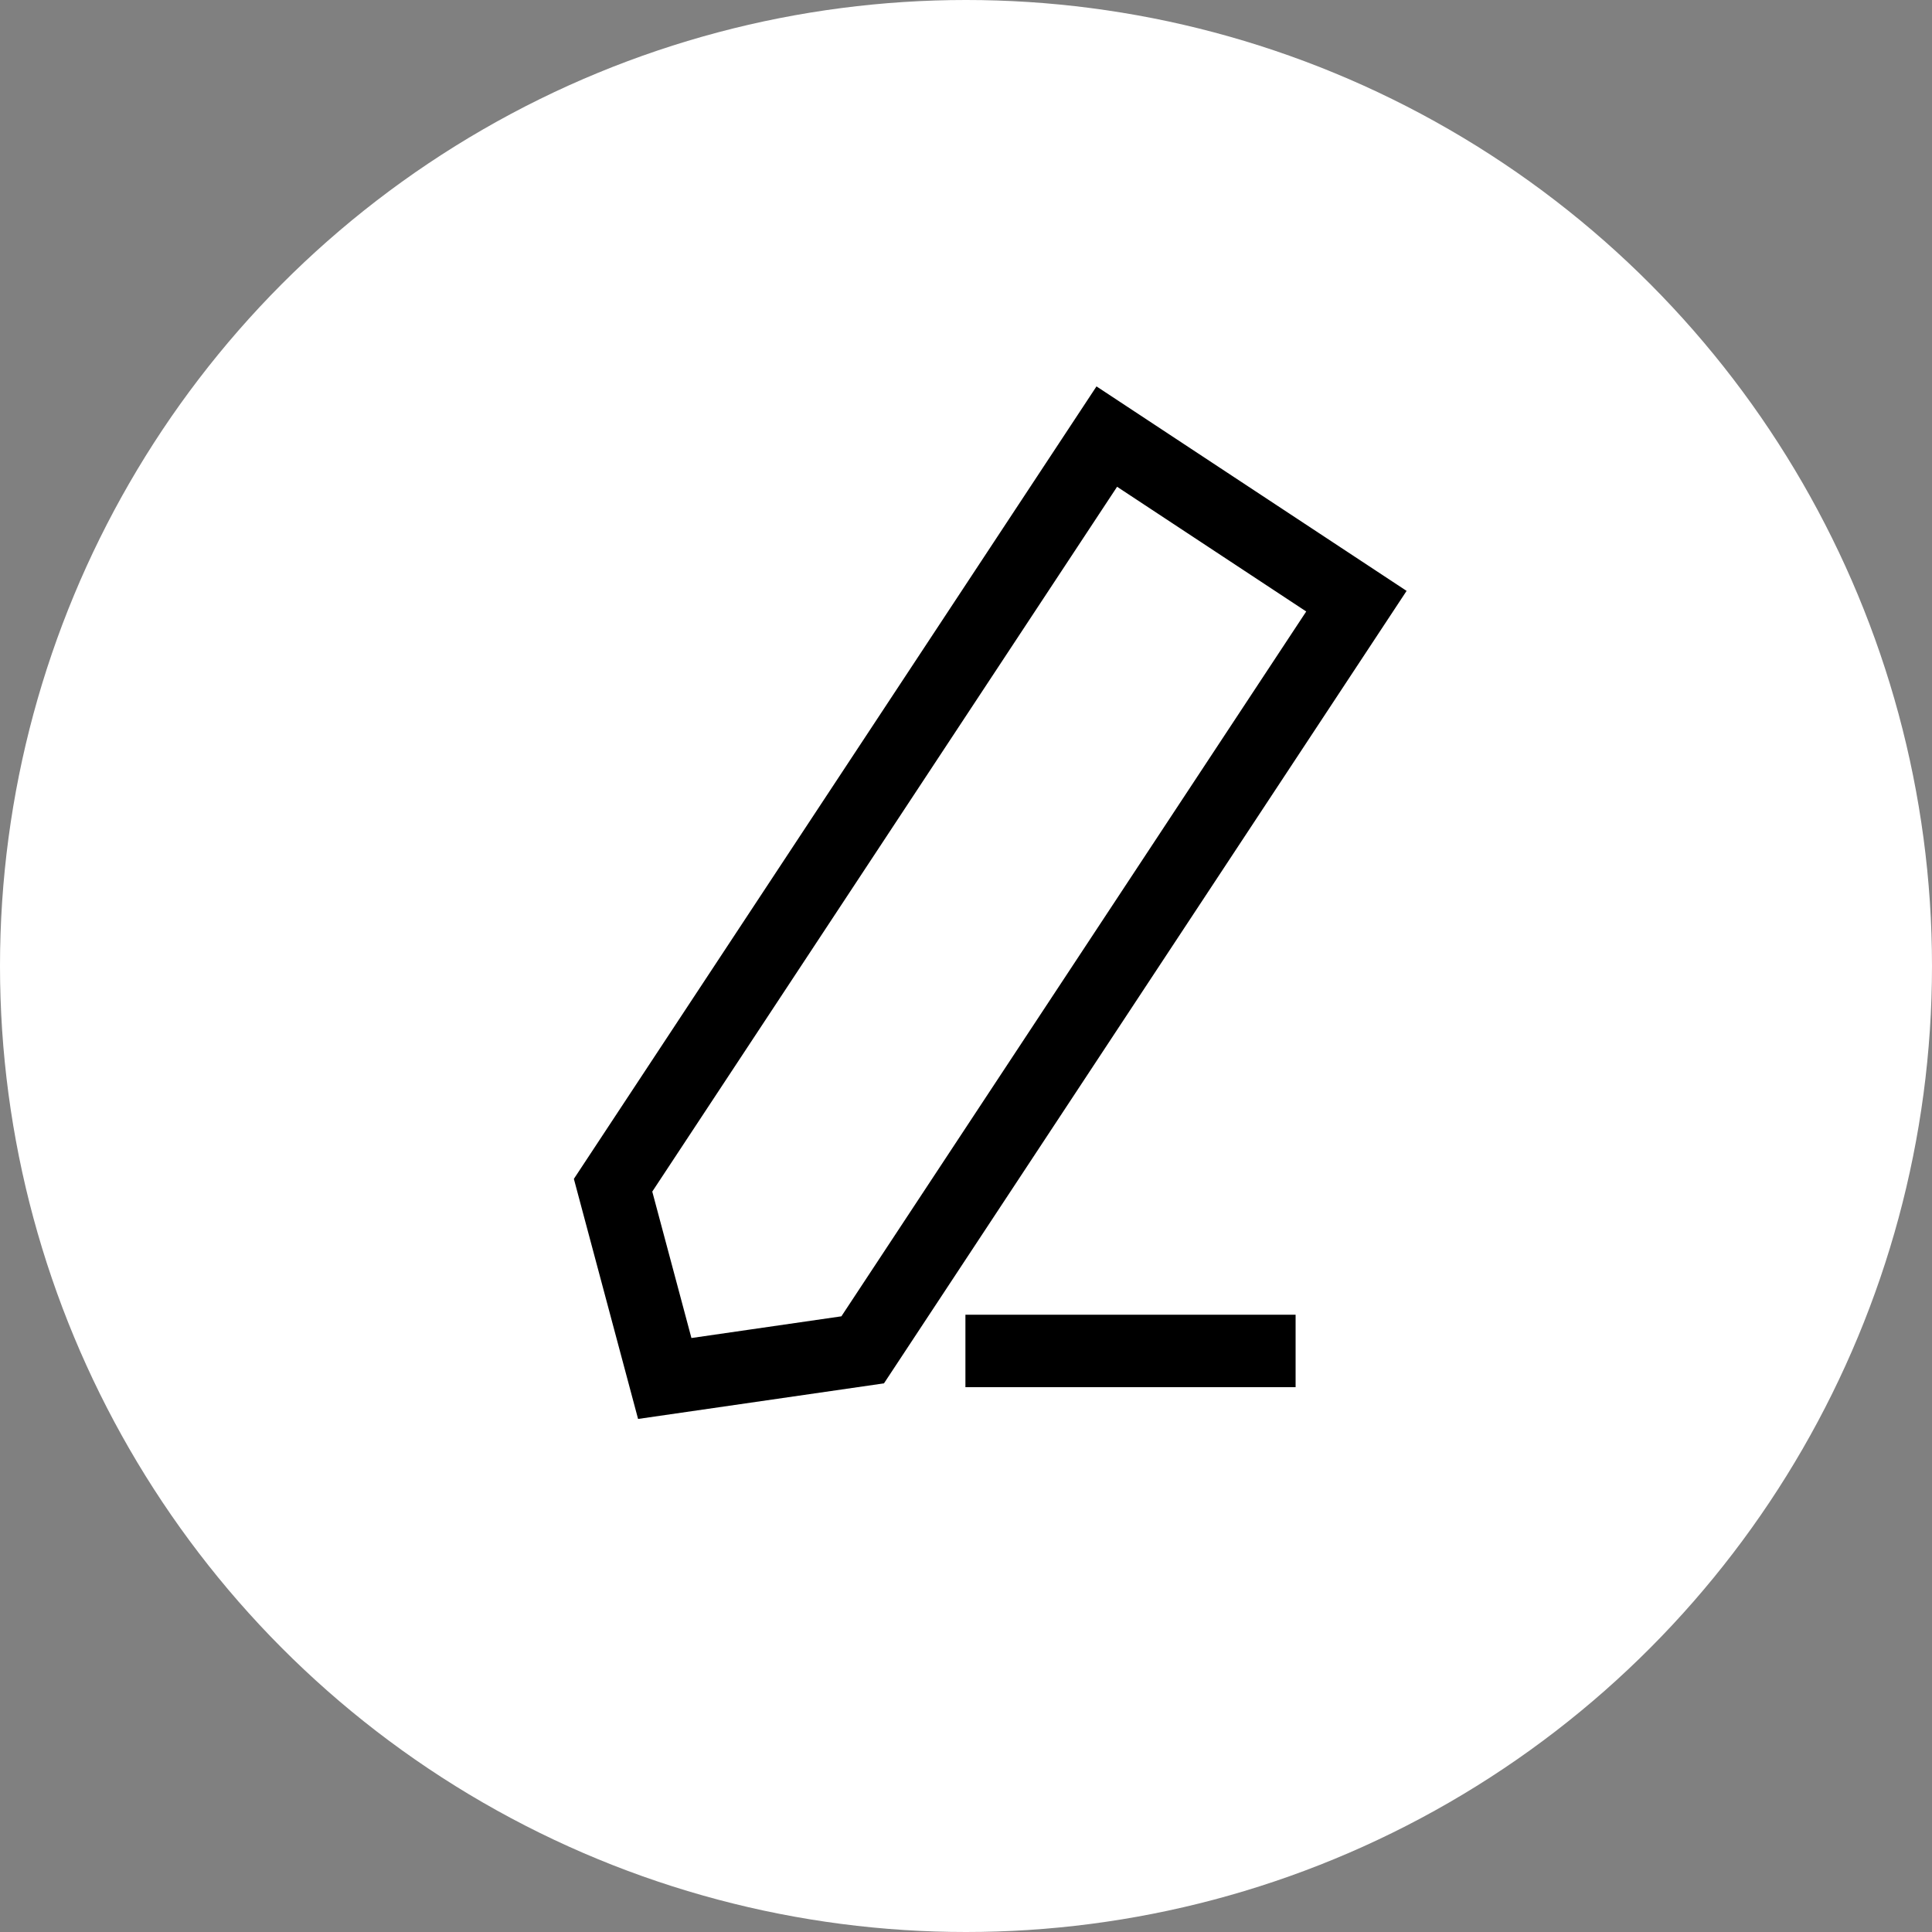 <svg width="40" height="40" viewBox="0 0 40 40" fill="none" xmlns="http://www.w3.org/2000/svg">
<rect x="0" y="0" width="40" height="40" fill="#808080" stroke="none"/>
<circle cx="20" cy="20" r="20" fill="white"/>
<path d="M28.083 12.447L17.861 27.947L13.763 28.54L12.693 24.539L22.915 9.039L28.083 12.447Z" stroke="black" stroke-width="1.5"/>
<line x1="19.988" y1="27.97" x2="26.824" y2="27.97" stroke="black" stroke-width="1.5"/>
</svg>
